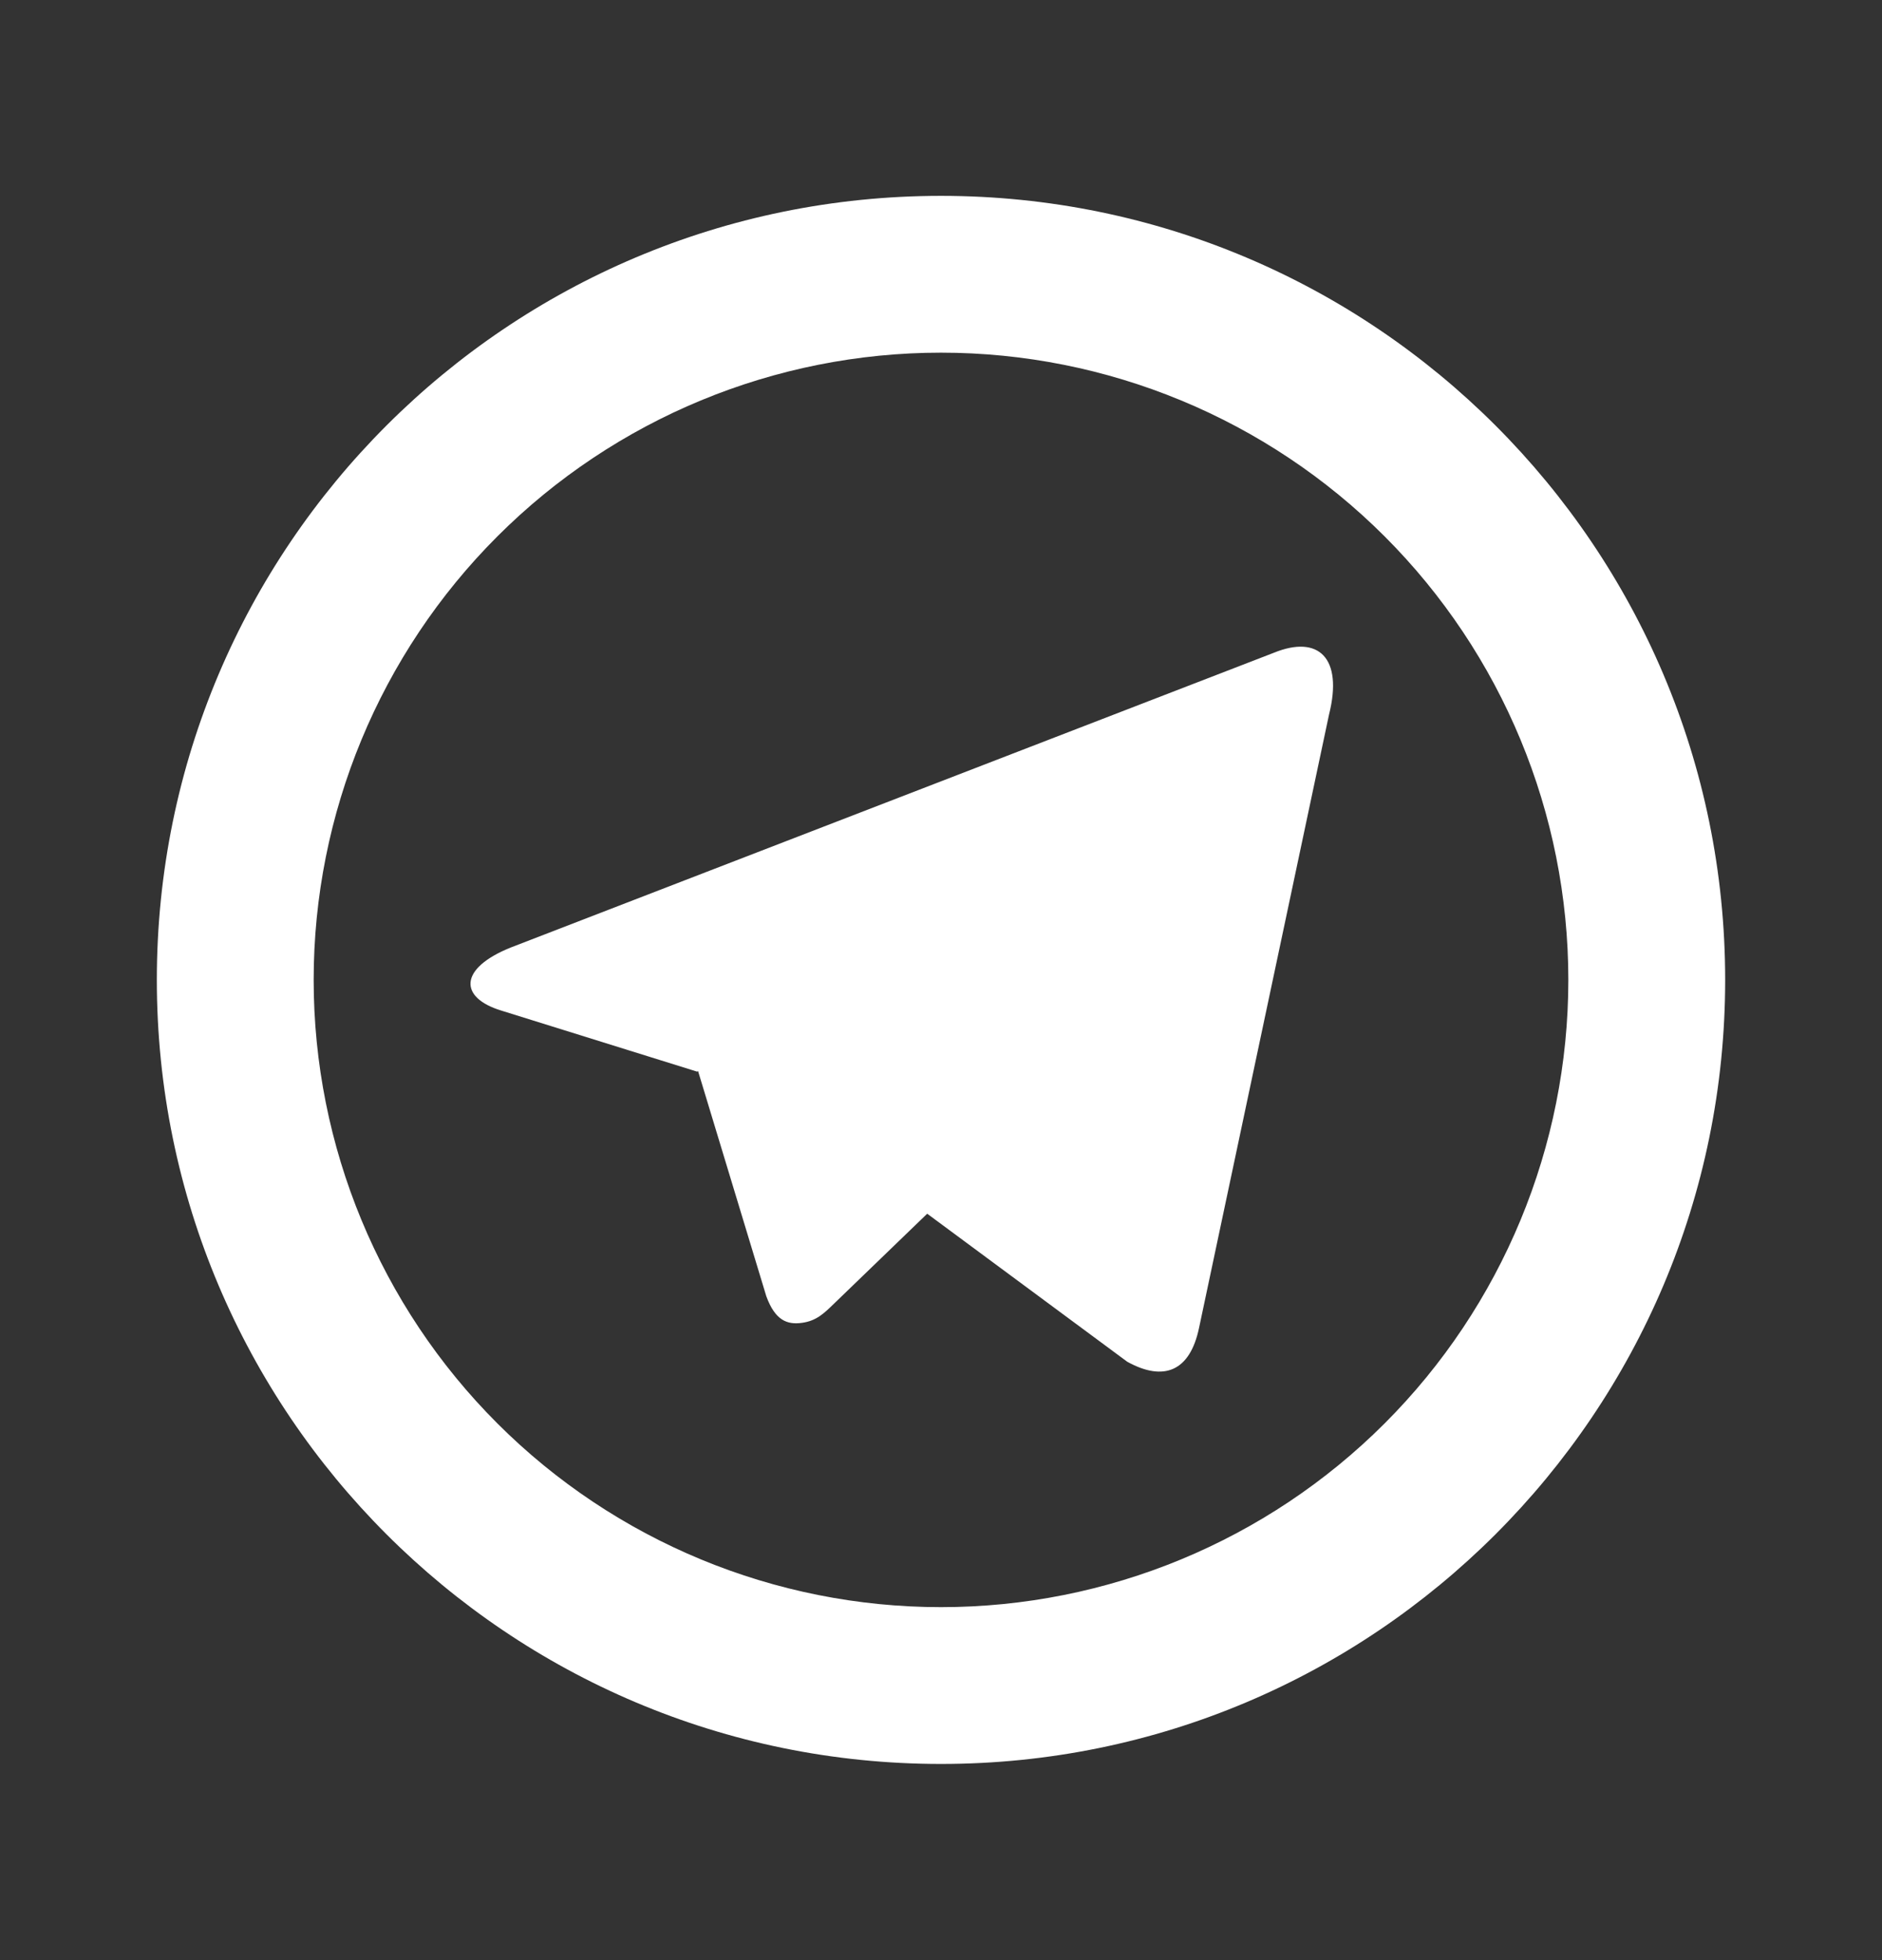 <svg width="24" height="25" viewBox="0 0 24 25" fill="none" xmlns="http://www.w3.org/2000/svg">
<rect x="0" y="0" width="24" height="25" fill="#333333" stroke="none"/>
<g clip-path="url(#clip0_17_281)">
<path d="M12 20.498C14.122 20.498 16.157 19.655 17.657 18.155C19.157 16.655 20 14.62 20 12.498C20 10.376 19.157 8.341 17.657 6.841C16.157 5.341 14.122 4.498 12 4.498C9.878 4.498 7.843 5.341 6.343 6.841C4.843 8.341 4 10.376 4 12.498C4 14.62 4.843 16.655 6.343 18.155C7.843 19.655 9.878 20.498 12 20.498ZM12 22.498C6.477 22.498 2 18.021 2 12.498C2 6.975 6.477 2.498 12 2.498C17.523 2.498 22 6.975 22 12.498C22 18.021 17.523 22.498 12 22.498ZM8.89 13.668L6.392 12.889C5.852 12.724 5.849 12.352 6.513 12.085L16.246 8.325C16.811 8.095 17.131 8.386 16.948 9.115L15.291 16.935C15.175 17.492 14.84 17.625 14.375 17.368L11.824 15.48L10.635 16.628C10.513 16.746 10.414 16.847 10.226 16.872C10.039 16.898 9.885 16.842 9.772 16.532L8.902 13.661L8.89 13.668Z" fill="white"/>
</g>
<defs>
<clipPath id="clip0_17_281">
<rect width="24" height="24" fill="white" transform="translate(0 0.498)"/>
</clipPath>
</defs>
</svg>
